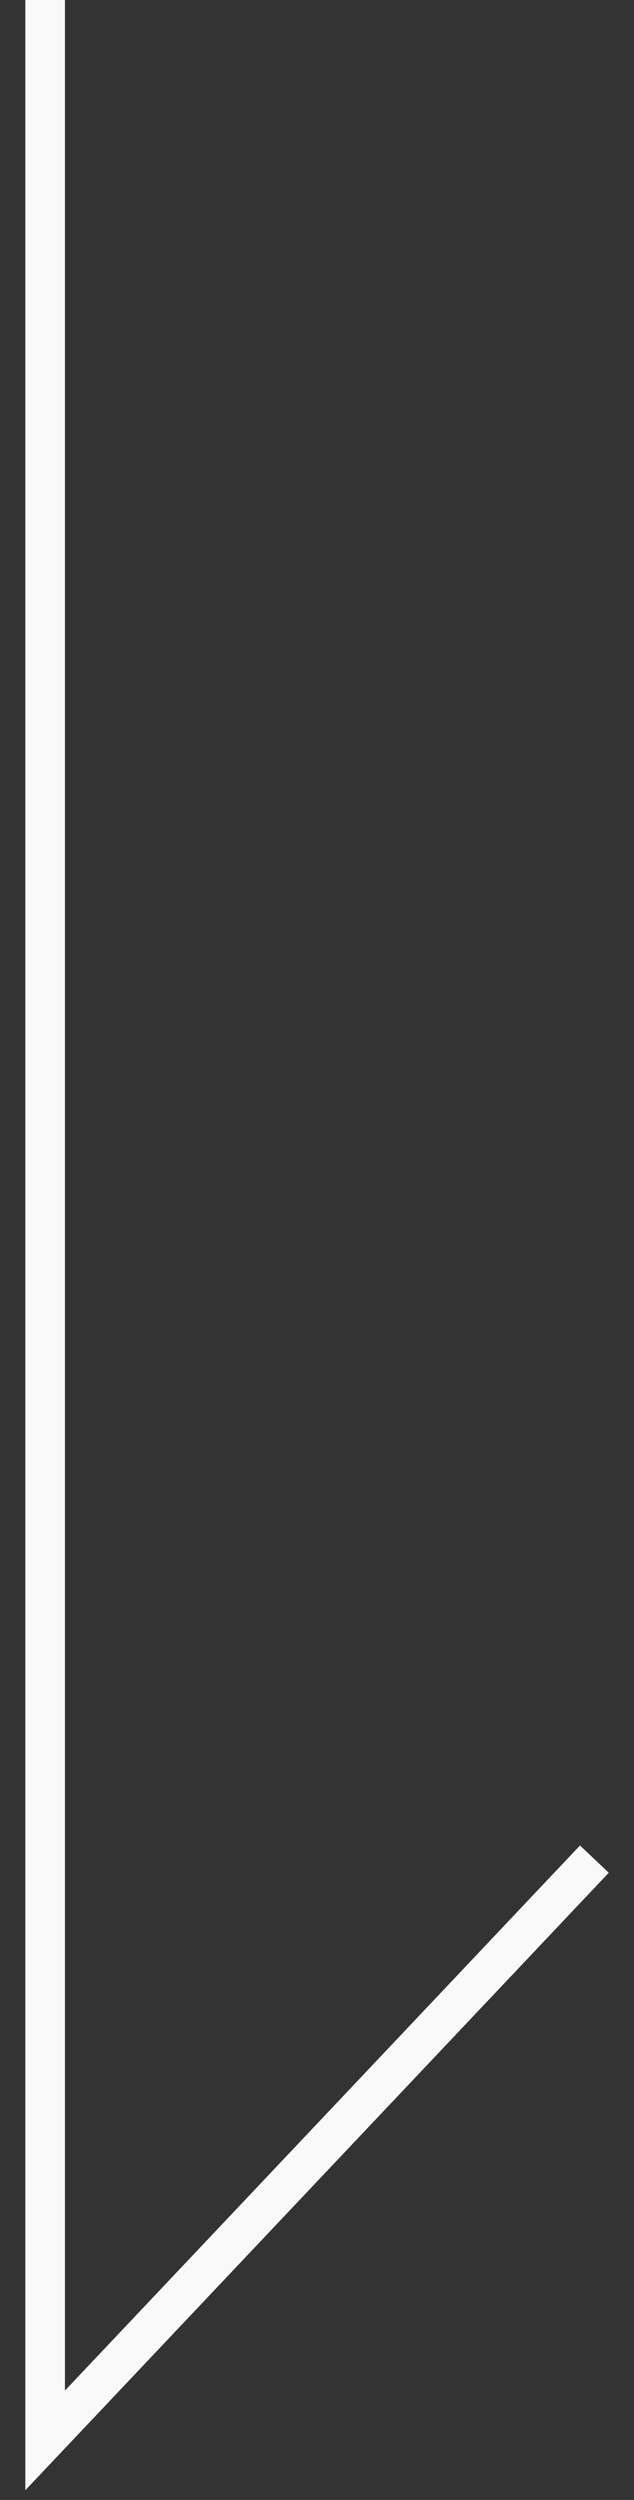 <svg width="16" height="63" viewBox="0 0 16 63" fill="none" xmlns="http://www.w3.org/2000/svg">
<rect x="0" y="0" width="16" height="63" fill="#333333" stroke="none"/>
<path d="M1.139 -6.059e-07L1.139 11.799L1.139 61.5L15 46.851" stroke="#F9F9FA"/>
</svg>
